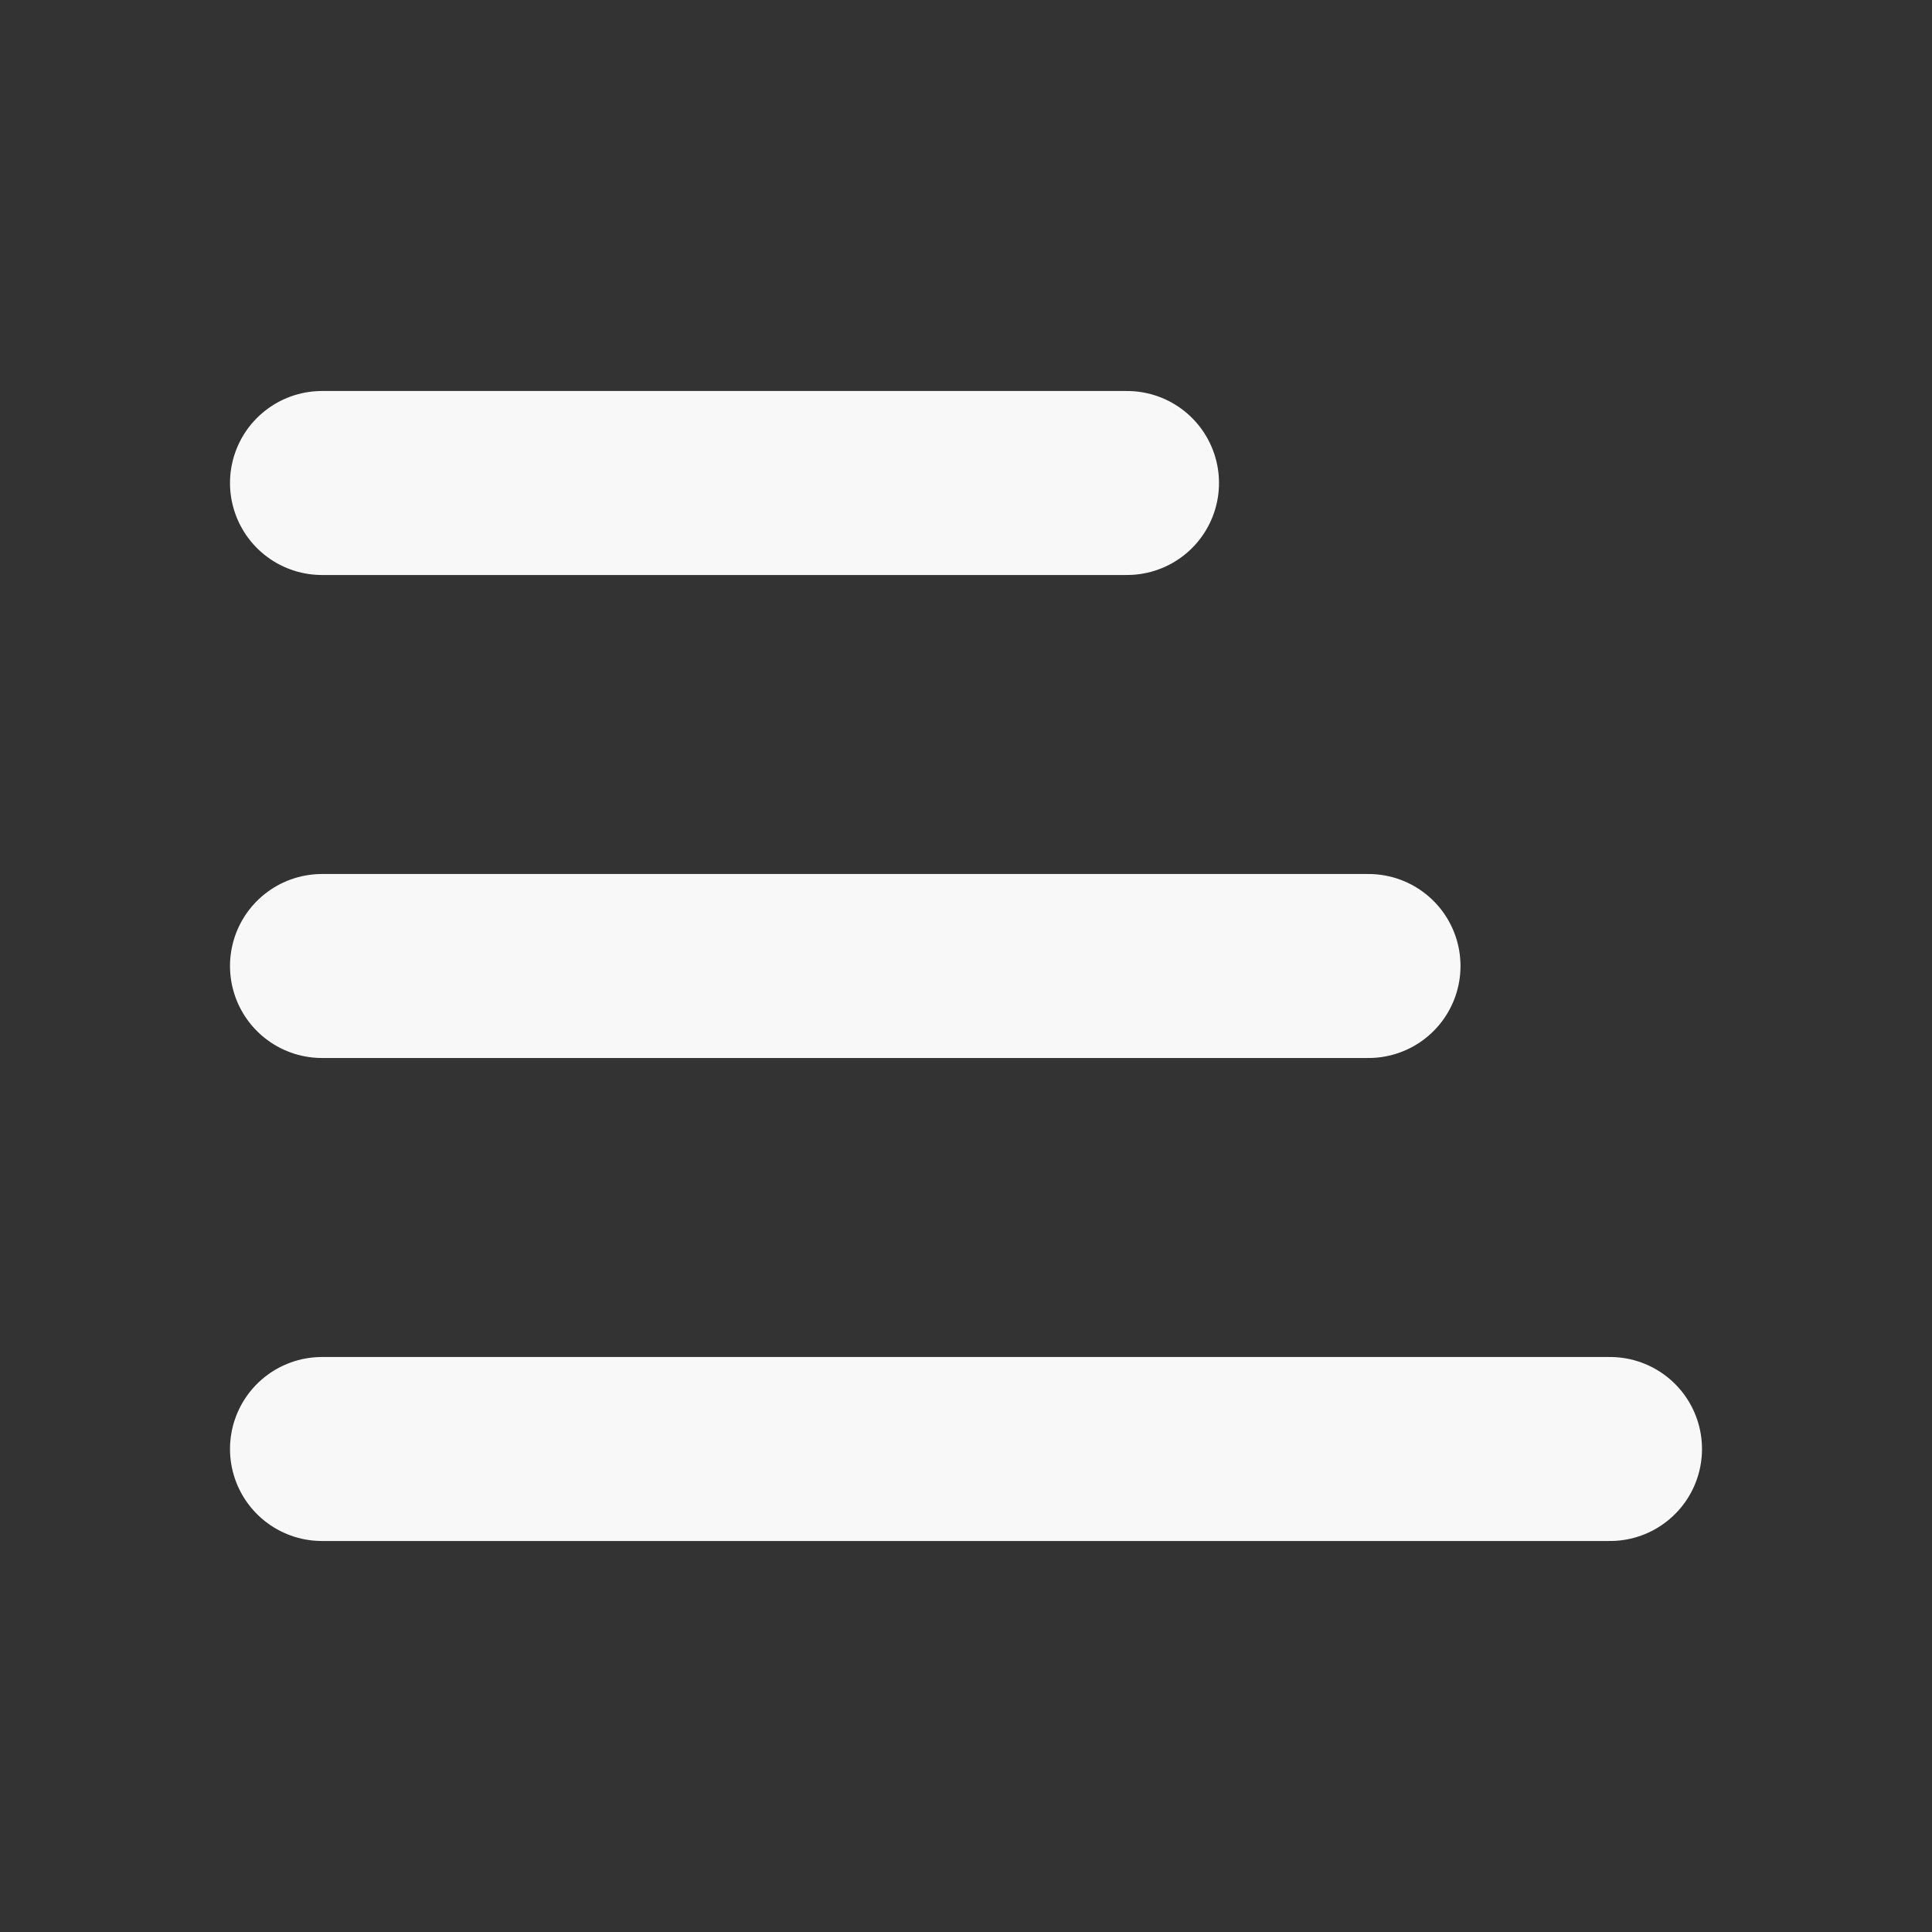 <svg width="21" height="21" viewBox="0 0 21 21" fill="none" xmlns="http://www.w3.org/2000/svg">
<rect x="0" y="0" width="21" height="21" fill="#333333" stroke="none"/>
<g id="tabler:menu-deep">
<path id="Vector" d="M17.5 15.75L3.5 15.75M14.875 10.5L3.5 10.5M12.25 5.25L3.5 5.25" stroke="#F8F8F8" stroke-width="2" stroke-linecap="round" stroke-linejoin="round"/>
</g>
</svg>
